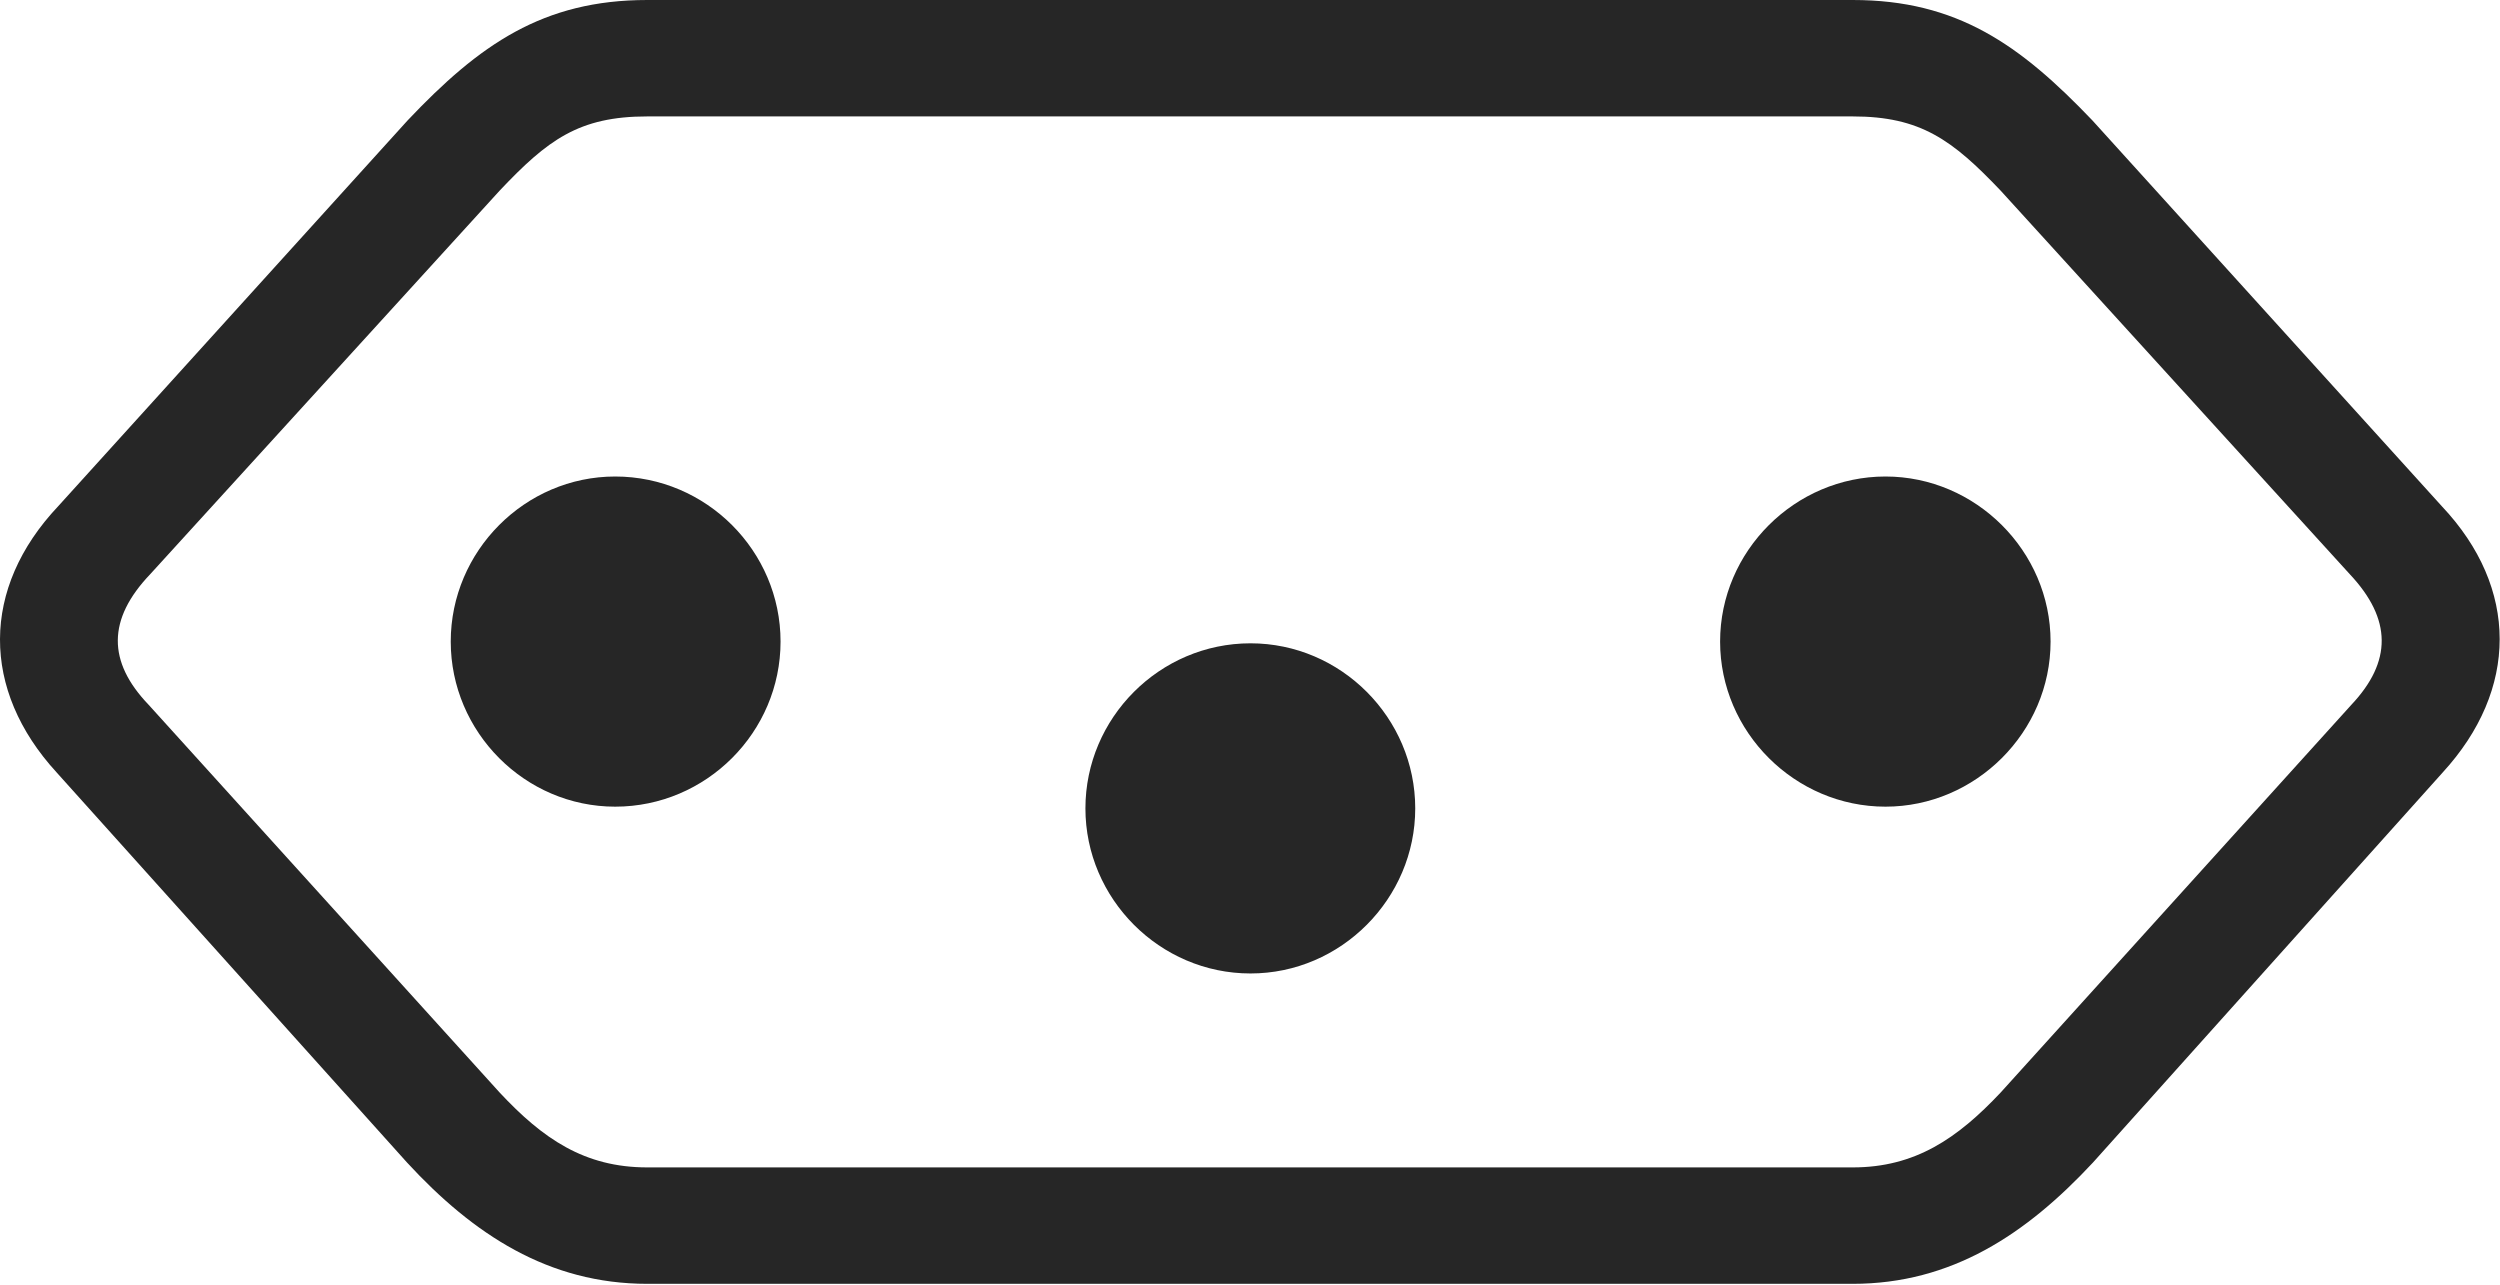 <?xml version="1.0" encoding="UTF-8"?>
<!--Generator: Apple Native CoreSVG 232.5-->
<!DOCTYPE svg
PUBLIC "-//W3C//DTD SVG 1.1//EN"
       "http://www.w3.org/Graphics/SVG/1.1/DTD/svg11.dtd">
<svg version="1.1" xmlns="http://www.w3.org/2000/svg" xmlns:xlink="http://www.w3.org/1999/xlink" width="129.809" height="66.743">
 <g>
  <rect height="66.743" opacity="0" width="129.809" x="0" y="0"/>
  <path d="M33.608 0C28.19 0 24.89 2.317 21.164 6.253L3.02 26.286C-0.995 30.541-0.992 35.819 2.941 40.109L21.13 60.358C24.568 64.089 28.479 66.661 33.608 66.661L96.201 66.661C101.331 66.661 105.208 64.089 108.679 60.358L126.834 40.109C130.767 35.819 130.804 30.541 126.789 26.286L108.645 6.253C104.886 2.317 101.619 0 96.201 0ZM33.608 6.045L96.201 6.045C99.722 6.045 101.374 7.264 103.882 9.9L122.011 29.816C124.205 32.153 124.205 34.354 122.09 36.597L103.882 56.727C101.628 59.123 99.434 60.616 96.201 60.616L33.608 60.616C30.341 60.616 28.181 59.123 25.942 56.727L7.719 36.597C5.57 34.354 5.57 32.153 7.798 29.816L25.942 9.9C28.435 7.264 30.053 6.045 33.608 6.045Z" fill="#000000" fill-opacity="0.85"/>
  <path d="M31.942 24.742C27.258 24.742 23.404 28.614 23.404 33.313C23.404 38.013 27.258 41.885 31.942 41.885C36.675 41.885 40.529 38.013 40.529 33.313C40.529 28.614 36.675 24.742 31.942 24.742ZM64.931 33.403C60.213 33.403 56.359 37.275 56.359 41.975C56.359 46.659 60.213 50.546 64.931 50.546C69.63 50.546 73.484 46.659 73.484 41.975C73.484 37.275 69.63 33.403 64.931 33.403ZM97.901 24.742C93.202 24.742 89.314 28.614 89.314 33.313C89.314 38.013 93.202 41.885 97.901 41.885C102.585 41.885 106.473 38.013 106.473 33.313C106.473 28.614 102.585 24.742 97.901 24.742Z" fill="#000000" fill-opacity="0.85"/>
 </g>
</svg>
